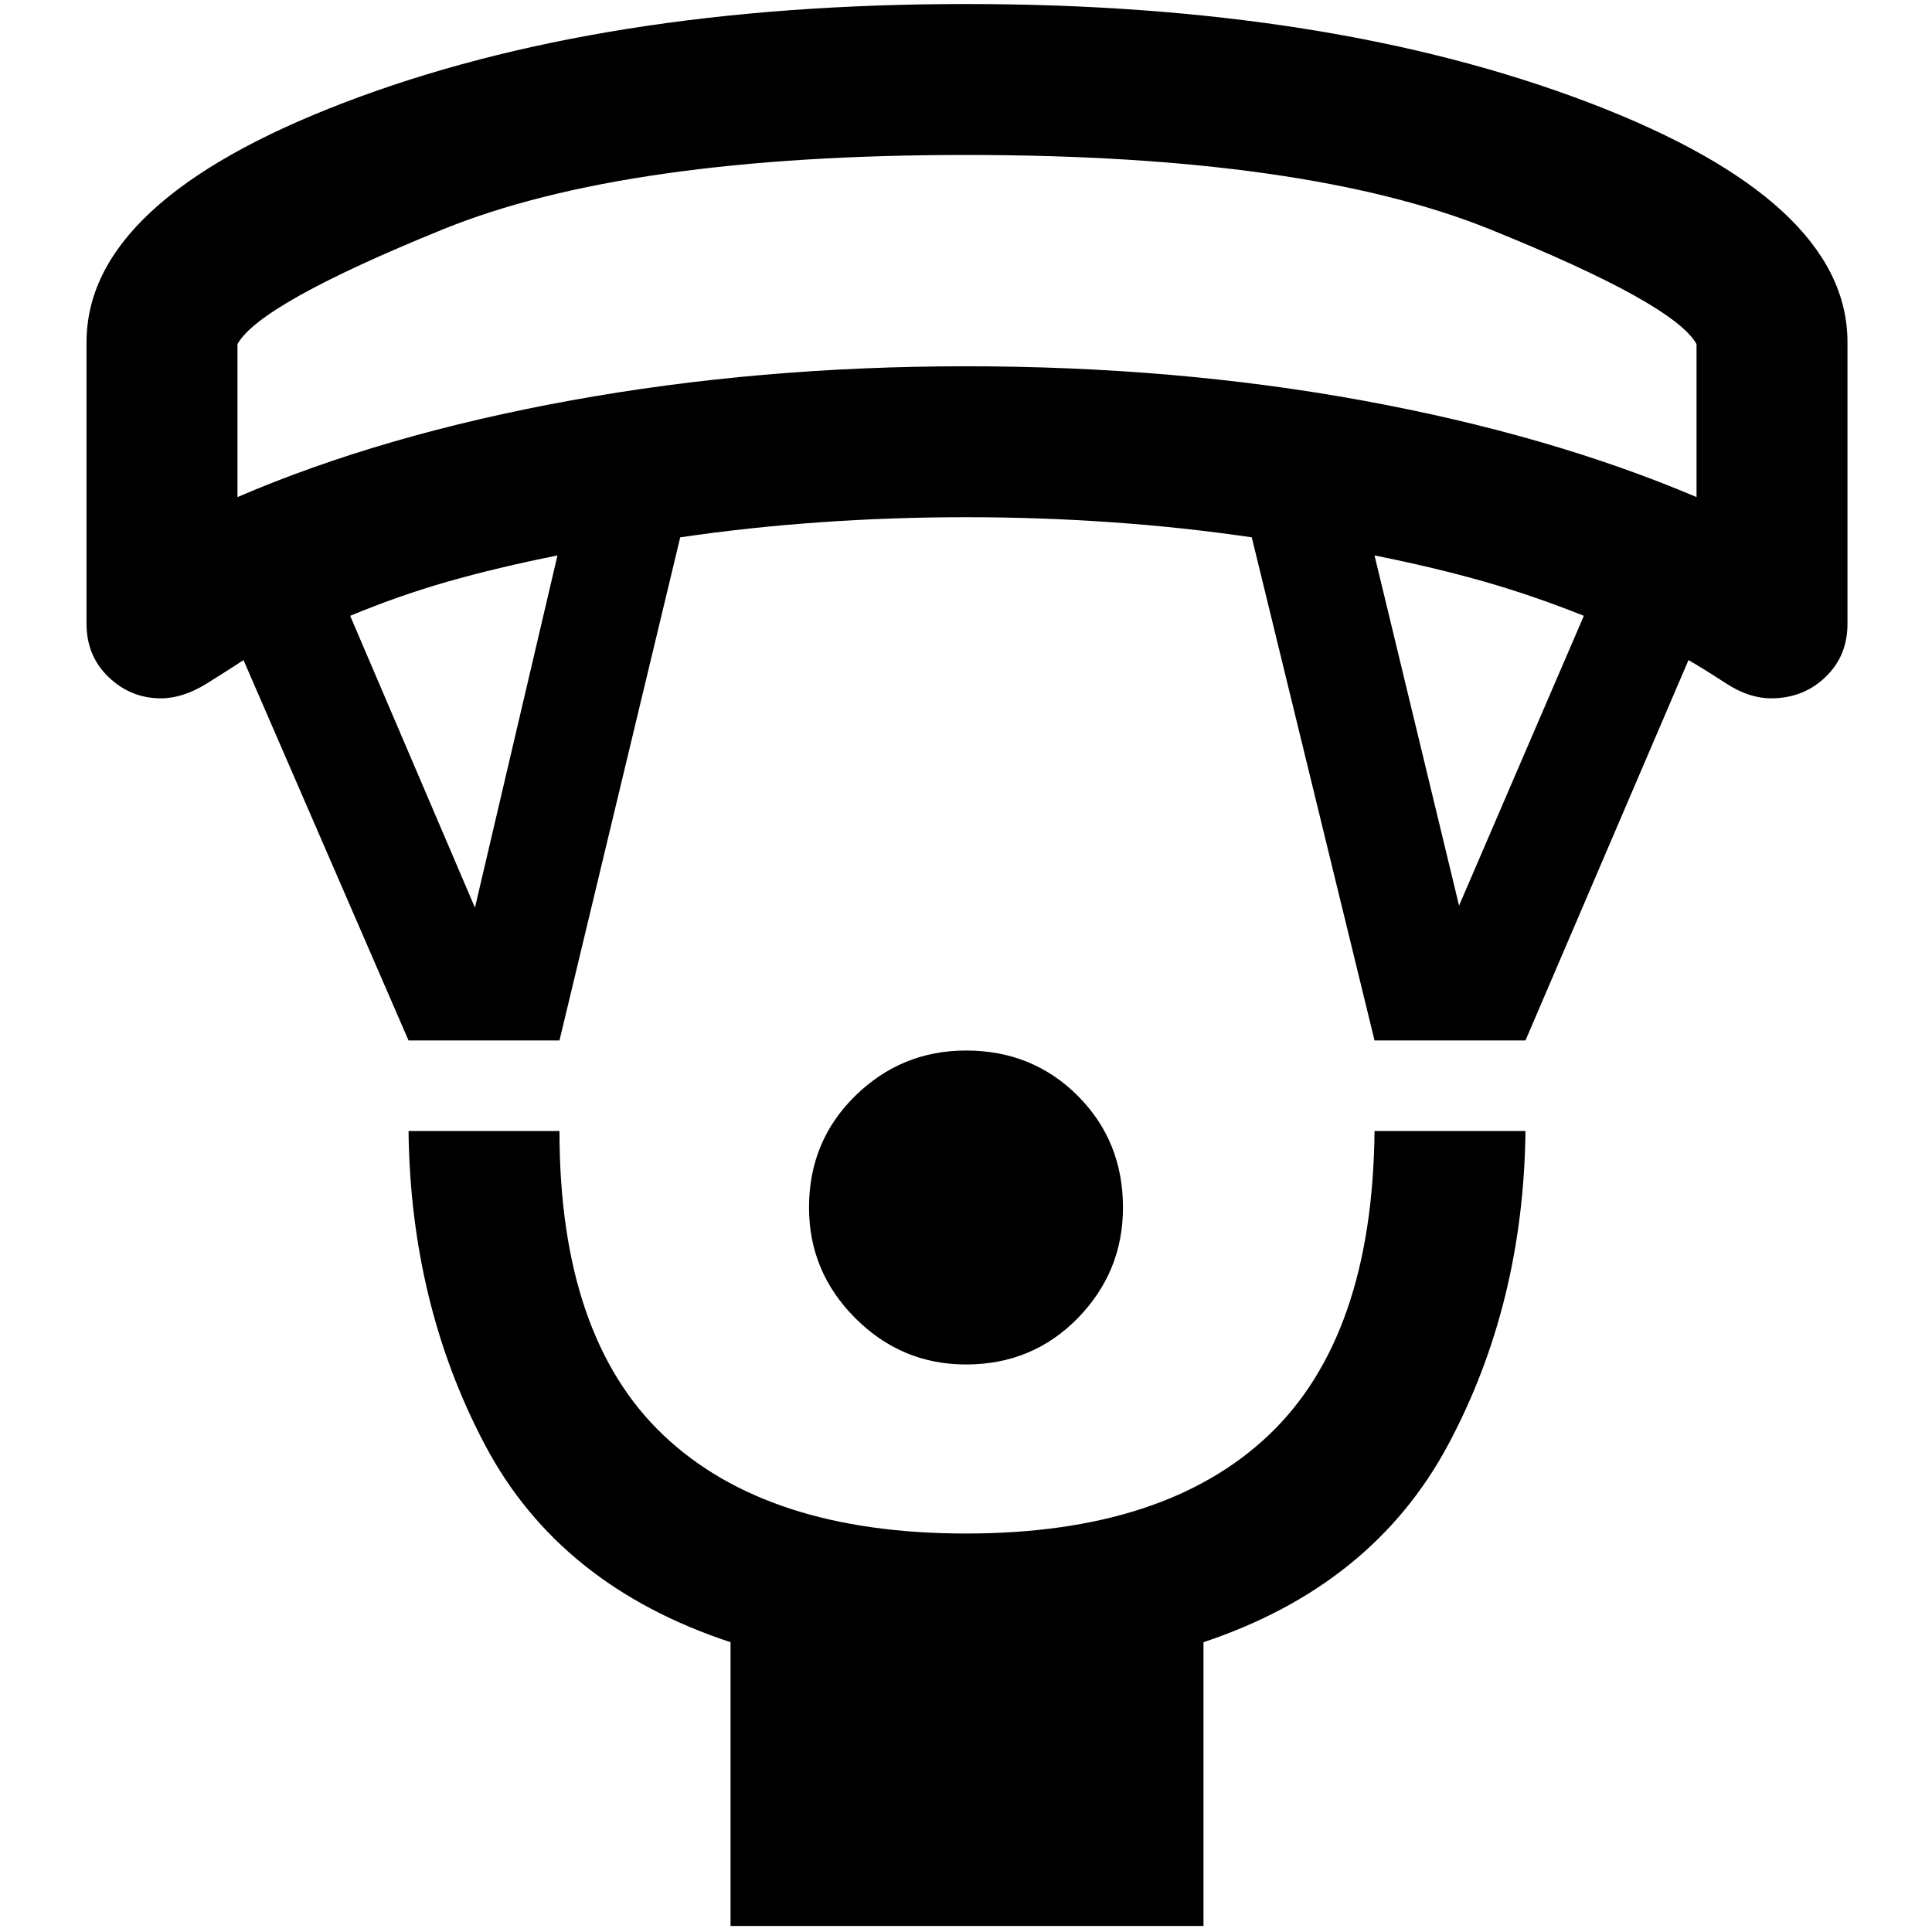 <svg xmlns="http://www.w3.org/2000/svg" height="24" width="24"><path d="M12 16.95q-.8 0-1.375-.575T10.05 15q0-.825.575-1.388.575-.562 1.375-.562.825 0 1.388.562.562.563.562 1.388 0 .8-.562 1.375-.563.575-1.388.575Zm-2.925 6.975V20.4q-2.125-.7-3.05-2.45-.925-1.75-.95-3.9H6.95q0 2.55 1.288 3.775Q9.525 19.05 12 19.05t3.763-1.225q1.287-1.225 1.312-3.775h1.875q-.025 2.15-.962 3.9-.938 1.75-3.038 2.45v3.525Zm-4-11L3.025 8.2q-.15.1-.45.287-.3.188-.575.188-.375 0-.65-.263-.275-.262-.275-.662v-3.5q0-1.75 3.2-2.975T12 .05q4.525 0 7.738 1.225Q22.95 2.5 22.95 4.25v3.5q0 .4-.275.662-.275.263-.675.263-.275 0-.562-.188-.288-.187-.463-.287l-2.025 4.725h-1.875l-1.525-6.25q-.85-.125-1.738-.187-.887-.063-1.812-.063t-1.812.063q-.888.062-1.738.187l-1.5 6.25Zm.825-1.65L6.925 6.9q-.75.15-1.363.325-.612.175-1.212.425Zm12.225-.025 1.55-3.6q-.625-.25-1.237-.425-.613-.175-1.363-.325ZM2.95 6.175q1.8-.775 4.138-1.2Q9.425 4.55 12 4.55q2.6 0 4.925.425 2.325.425 4.15 1.2v-1.9q-.275-.5-2.562-1.425-2.288-.925-6.513-.925t-6.5.925q-2.275.925-2.55 1.425ZM12 1.925Z"/></svg>